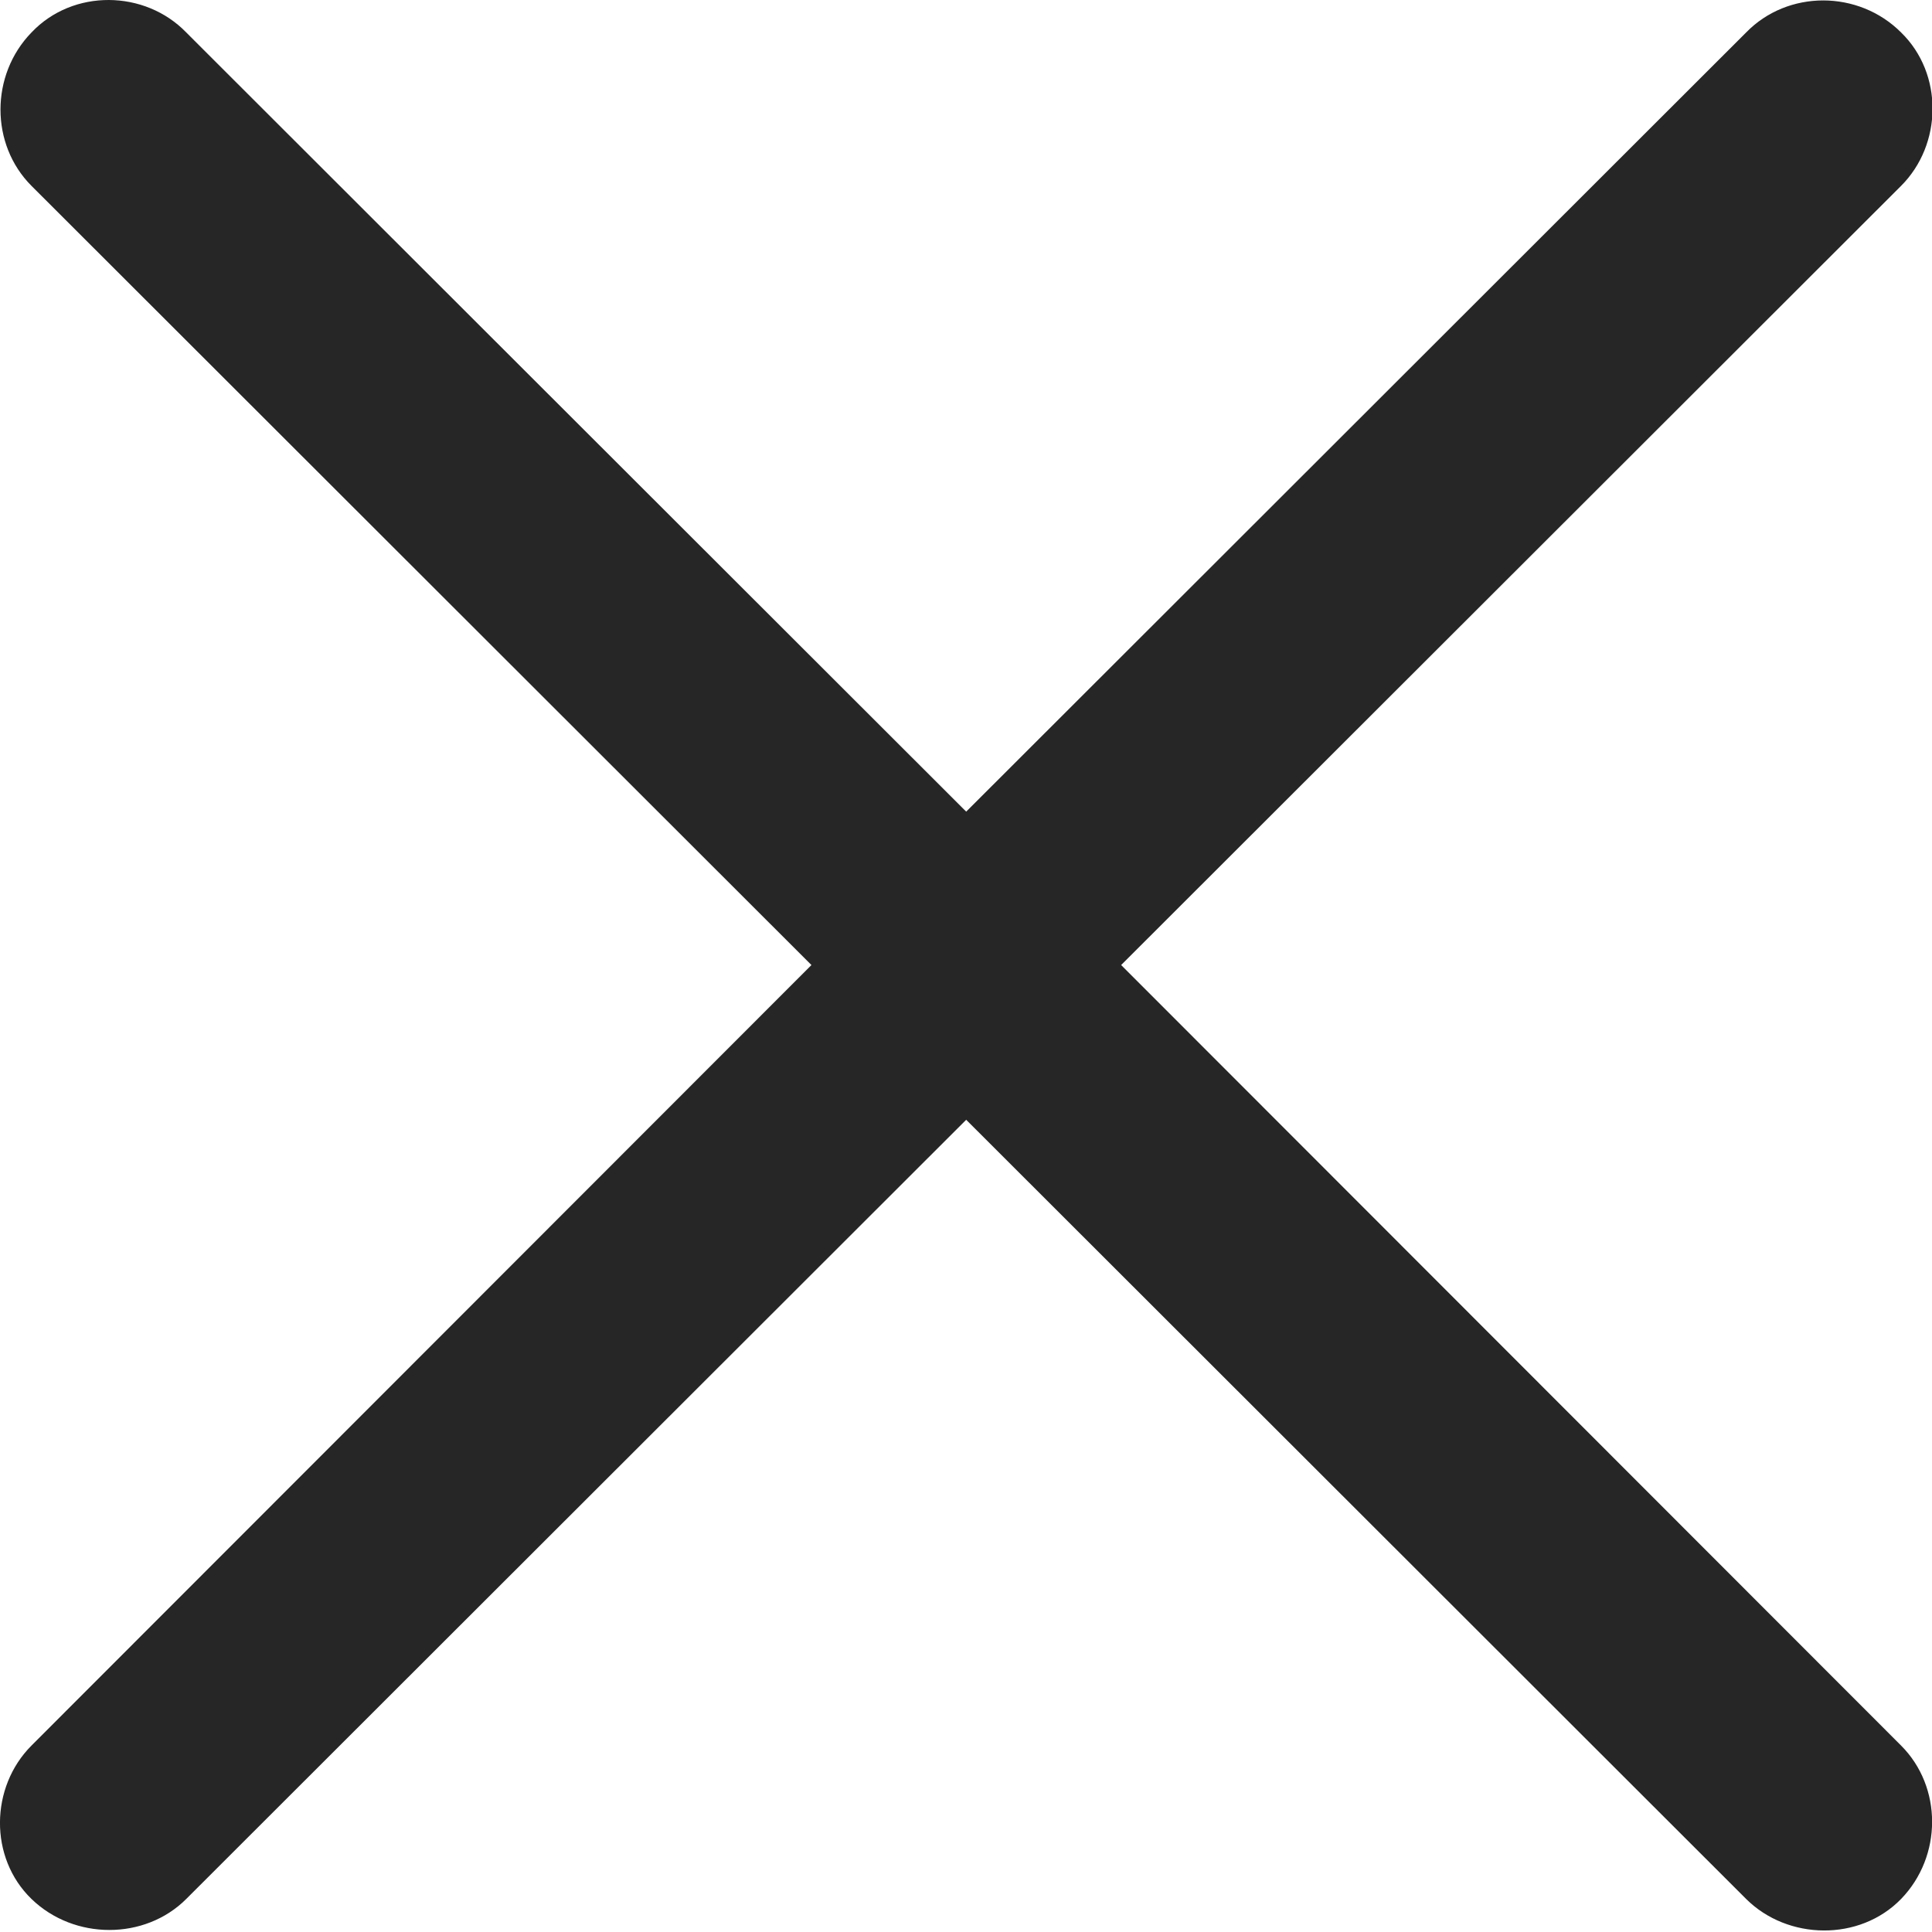 <svg width="10" height="10" viewBox="0 0 10 10" fill="none" xmlns="http://www.w3.org/2000/svg">
<path d="M0.163 9.829C0.384 10.043 0.75 10.043 0.964 9.829L5.001 5.796L9.038 9.829C9.253 10.043 9.625 10.05 9.84 9.829C10.054 9.608 10.054 9.249 9.84 9.035L5.803 4.995L9.84 0.962C10.054 0.748 10.06 0.382 9.84 0.168C9.619 -0.053 9.253 -0.053 9.038 0.168L5.001 4.201L0.964 0.168C0.75 -0.053 0.378 -0.059 0.163 0.168C-0.051 0.388 -0.051 0.748 0.163 0.962L4.2 4.995L0.163 9.035C-0.051 9.249 -0.058 9.615 0.163 9.829Z" fill="black" fill-opacity="0.85"/>
</svg>
